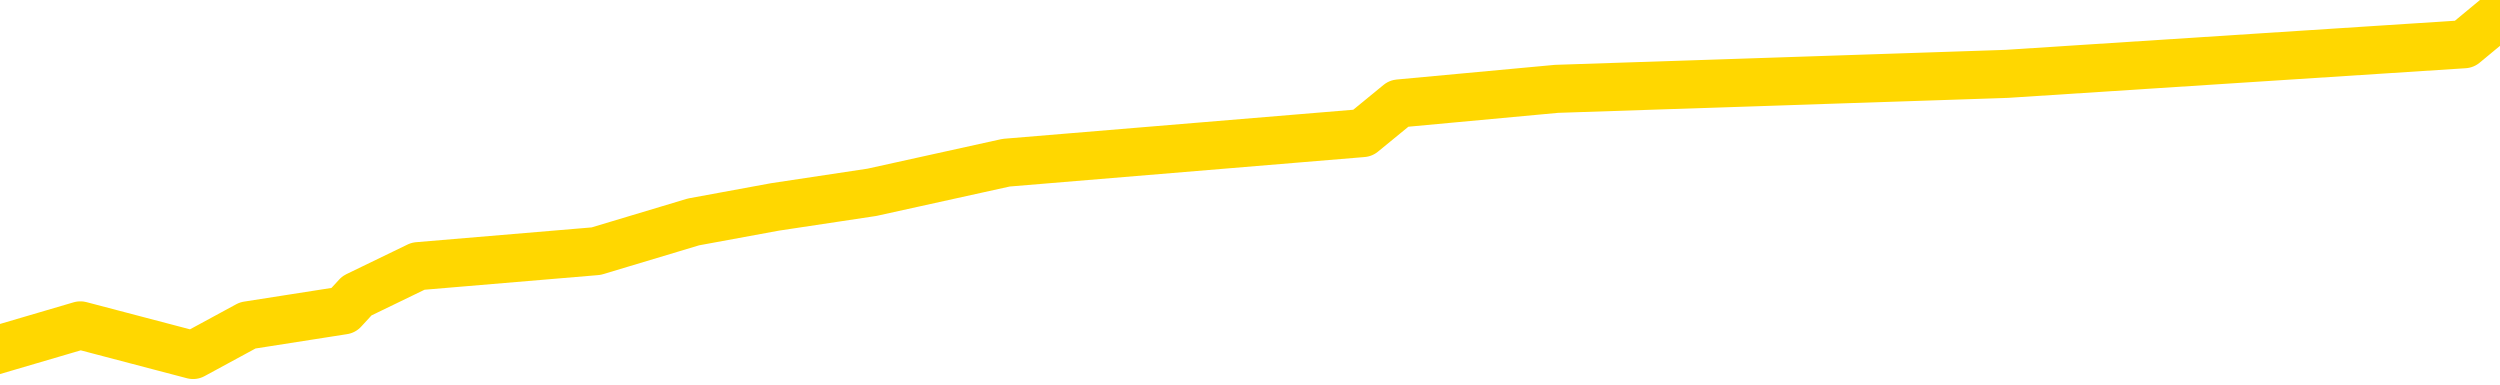 <svg xmlns="http://www.w3.org/2000/svg" version="1.1" viewBox="0 0 6500 1000">
	<path fill="none" stroke="gold" stroke-width="125" stroke-linecap="round" stroke-linejoin="round" d="M0 2691  L-12432 2691 L-12020 2614 L-11795 2653 L-11738 2614 L-11700 2537 L-11516 2460 L-11026 2384 L-10732 2345 L-10421 2307 L-10187 2230 L-10133 2153 L-10074 2076 L-9921 2038 L-9880 1999 L-9748 1961 L-9455 1999 L-8914 1961 L-8304 1884 L-8256 1961 L-7616 1884 L-7583 1922 L-7057 1845 L-6925 1807 L-6534 1653 L-6206 1576 L-6089 1499 L-5878 1576 L-5161 1538 L-4591 1499 L-4484 1461 L-4309 1384 L-4088 1307 L-3686 1269 L-3661 1192 L-2733 1115 L-2645 1038 L-2563 961 L-2493 884 L-2196 846 L-2044 807 L-153 1038 L-53 923 L209 846 L502 923 L644 846 L893 807 L928 769 L1087 692 L1550 653 L1803 577 L2015 538 L2267 500 L2616 423 L3543 346 L3637 269 L4047 231 L5218 192 L6407 115 L6500 38" />
</svg>
